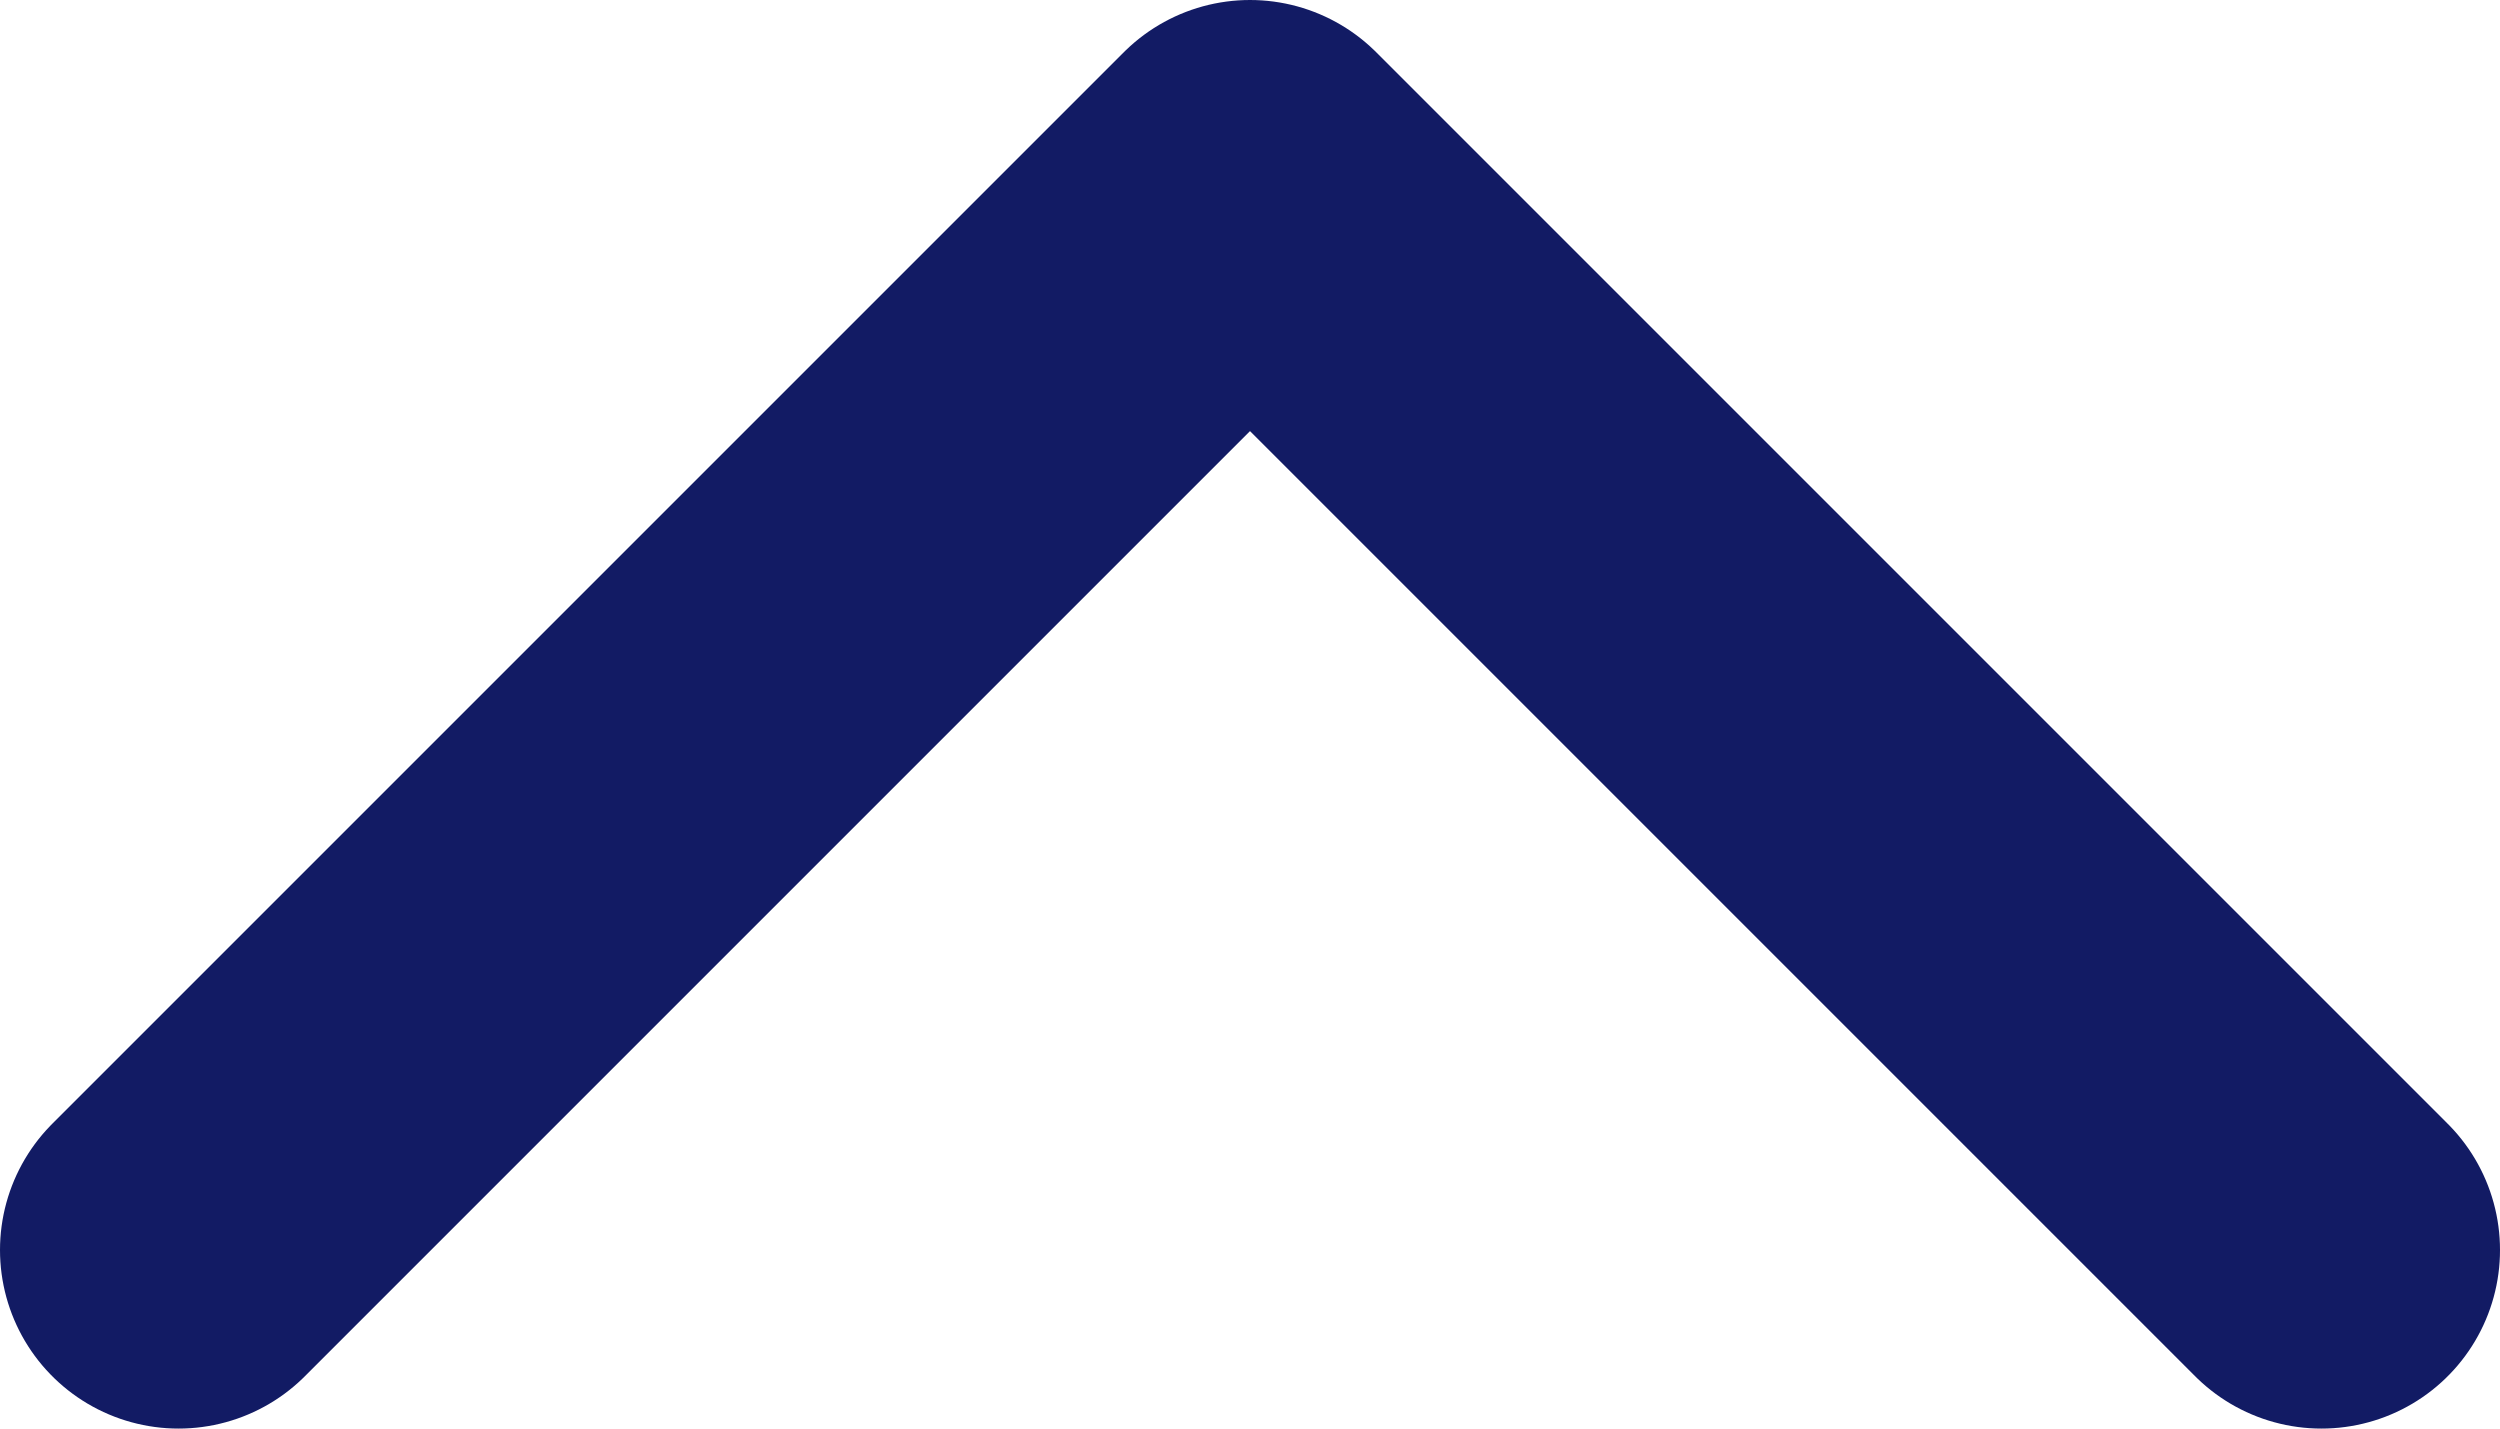 <svg width="14" height="8" viewBox="0 0 14 8" fill="none" xmlns="http://www.w3.org/2000/svg">
<path d="M13 7L7 1L1 7" stroke="#121B64" stroke-width="2" stroke-linecap="round" stroke-linejoin="round"/>
</svg>
